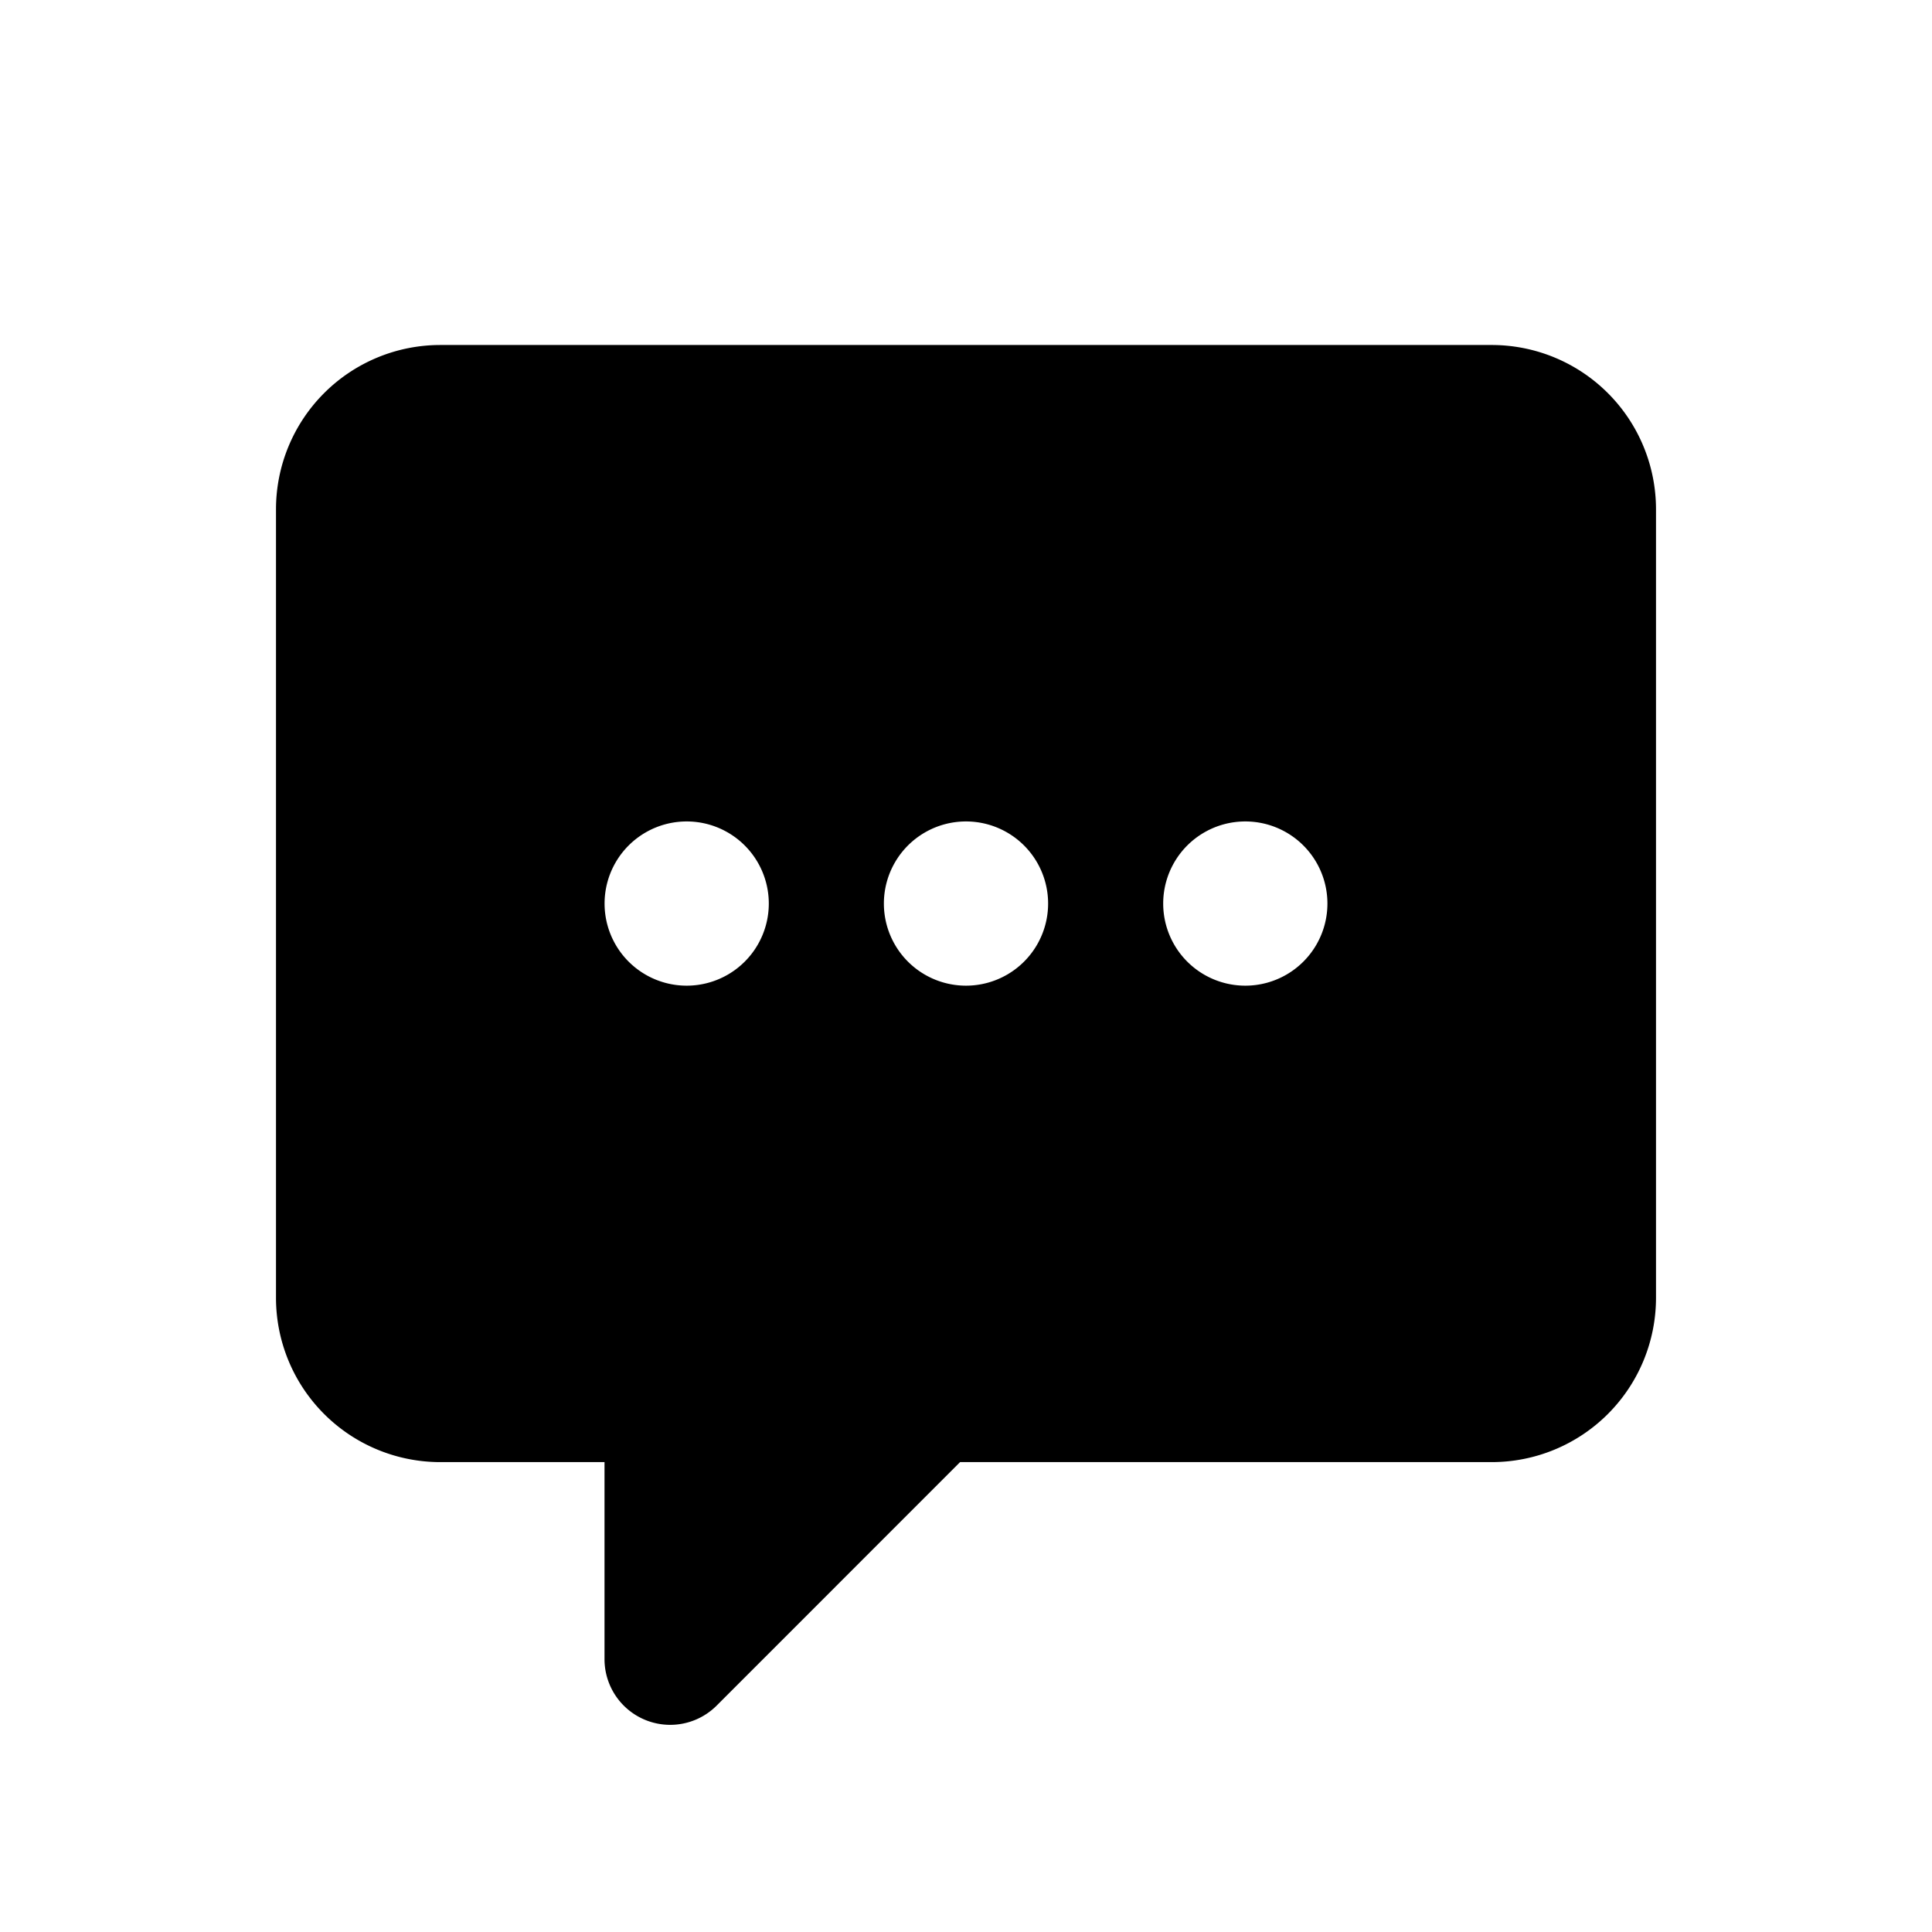 <?xml version="1.0" standalone="no"?><!DOCTYPE svg PUBLIC "-//W3C//DTD SVG 1.1//EN" "http://www.w3.org/Graphics/SVG/1.1/DTD/svg11.dtd"><svg t="1616754116261" class="icon" viewBox="0 0 1024 1024" version="1.1" xmlns="http://www.w3.org/2000/svg" p-id="3019" xmlns:xlink="http://www.w3.org/1999/xlink" width="200" height="200"><defs><style type="text/css"></style></defs><path d="M790.638 182.857H233.362A87.077 87.077 0 0 0 146.286 269.934V687.909a87.077 87.077 0 0 0 87.077 87.04h87.04v104.521a34.816 34.816 0 0 0 59.429 24.539l129.024-129.061h281.783A87.077 87.077 0 0 0 877.714 687.909V269.897A87.077 87.077 0 0 0 790.638 182.857zM512 435.383a43.52 43.52 0 1 1 0 87.04 43.52 43.52 0 0 1 0-87.04z m-148.041 0a43.52 43.52 0 1 1 0 87.04 43.52 43.52 0 0 1 0-87.04z m296.082 87.04a43.52 43.52 0 1 1 0-87.04 43.52 43.52 0 0 1 0 87.04z" p-id="3020"></path></svg>
